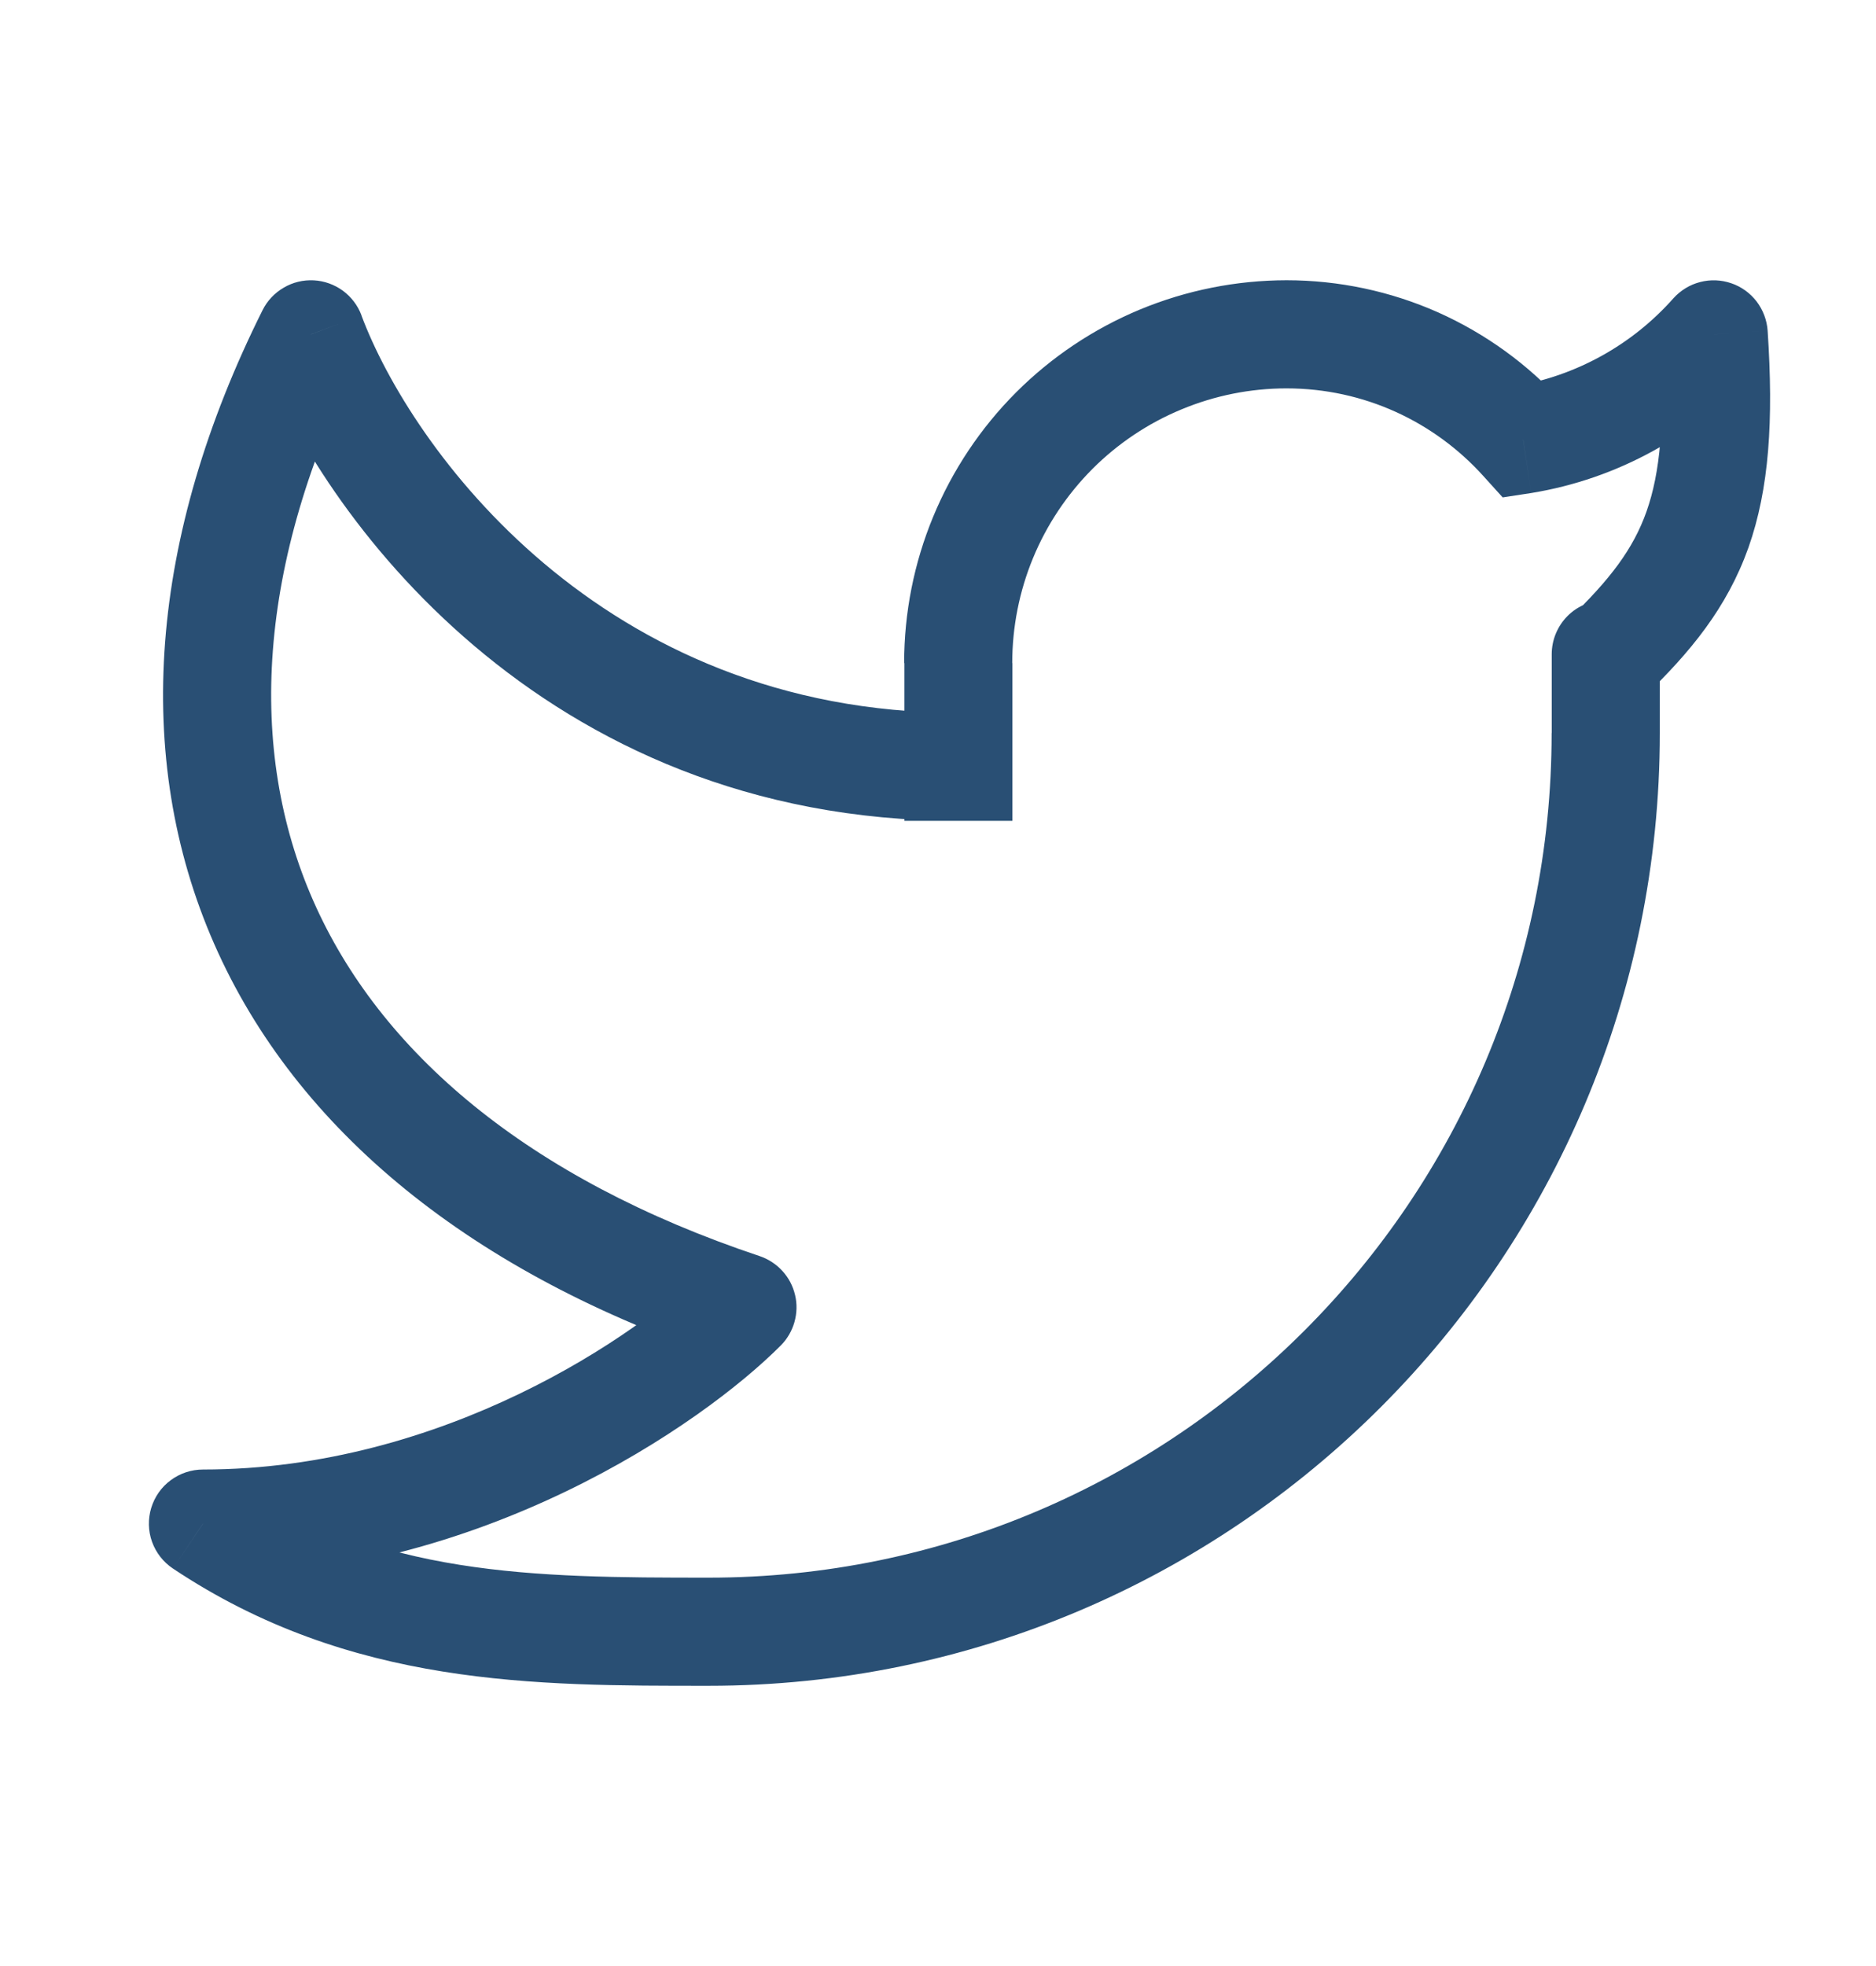 ﻿<svg width="21" height="22" viewBox="0 0 21 22" fill="none" xmlns="http://www.w3.org/2000/svg">
    <path d="M19.182 3.741L19.787 3.701C19.779 3.583 19.736 3.469 19.664 3.374C19.592 3.28 19.493 3.208 19.381 3.17C19.268 3.131 19.147 3.126 19.032 3.156C18.917 3.185 18.813 3.249 18.733 3.337L19.182 3.741ZM18.58 7.321C18.58 7.161 18.516 7.007 18.402 6.893C18.289 6.78 18.135 6.716 17.975 6.716C17.814 6.716 17.66 6.78 17.547 6.893C17.434 7.007 17.37 7.161 17.37 7.321H18.58ZM2.272 17.049V16.444C2.142 16.444 2.016 16.486 1.912 16.563C1.807 16.64 1.731 16.749 1.693 16.873C1.655 16.998 1.658 17.131 1.702 17.253C1.746 17.375 1.828 17.48 1.936 17.552L2.272 17.049ZM3.48 3.741L4.047 3.53C4.006 3.419 3.933 3.323 3.838 3.253C3.743 3.184 3.63 3.143 3.512 3.137C3.394 3.131 3.277 3.159 3.176 3.219C3.074 3.278 2.991 3.366 2.939 3.471L3.48 3.741ZM8.311 14.63L8.74 15.056C8.812 14.984 8.865 14.893 8.893 14.794C8.921 14.695 8.924 14.591 8.9 14.491C8.876 14.39 8.828 14.298 8.758 14.222C8.689 14.146 8.601 14.089 8.504 14.056L8.311 14.63ZM17.05 4.918L16.603 5.325L16.821 5.566L17.141 5.517L17.05 4.918ZM18.58 3.781C18.641 4.722 18.583 5.293 18.431 5.724C18.283 6.142 18.024 6.485 17.556 6.934L18.393 7.807C18.923 7.299 19.332 6.801 19.572 6.128C19.805 5.468 19.854 4.703 19.787 3.701L18.58 3.781ZM18.58 8.202V7.321H17.37V8.203H18.58V8.202ZM10.124 7.42V8.58H11.333V7.42H10.124ZM10.124 8.58V9.185H11.333V8.58H10.124ZM14.4 3.136C13.838 3.137 13.281 3.248 12.762 3.463C12.242 3.679 11.771 3.994 11.373 4.392C10.976 4.79 10.661 5.262 10.446 5.782C10.231 6.301 10.121 6.858 10.121 7.42H11.331C11.331 7.017 11.41 6.617 11.564 6.244C11.718 5.871 11.944 5.533 12.229 5.247C12.514 4.962 12.853 4.735 13.226 4.581C13.598 4.426 13.998 4.346 14.401 4.346V3.136H14.4ZM17.369 8.202C17.37 13.423 13.144 17.654 7.934 17.654V18.864C13.813 18.864 18.58 14.09 18.58 8.202H17.369ZM2.914 3.953C3.572 5.71 6.039 9.185 10.728 9.185V7.976C6.717 7.976 4.596 4.999 4.046 3.53L2.914 3.953ZM2.939 3.471C1.672 6.007 1.478 8.468 2.398 10.563C3.316 12.653 5.292 14.259 8.12 15.203L8.504 14.056C5.897 13.185 4.248 11.767 3.505 10.076C2.765 8.391 2.872 6.313 4.022 4.011L2.939 3.471ZM7.883 14.202C7.155 14.932 4.965 16.444 2.272 16.444V17.654C5.377 17.654 7.858 15.941 8.74 15.056L7.883 14.202ZM17.499 4.513C17.108 4.079 16.63 3.733 16.097 3.495C15.563 3.258 14.985 3.136 14.401 3.136V4.346C15.273 4.346 16.058 4.722 16.603 5.325L17.499 4.513ZM17.141 5.517C18.105 5.36 18.985 4.875 19.633 4.145L18.733 3.337C18.272 3.858 17.646 4.205 16.96 4.321L17.141 5.517ZM1.936 17.552C3.921 18.876 6.002 18.864 7.934 18.864V17.654C5.962 17.654 4.247 17.641 2.609 16.546L1.936 17.552Z" fill="#294F74"/>
</svg>
